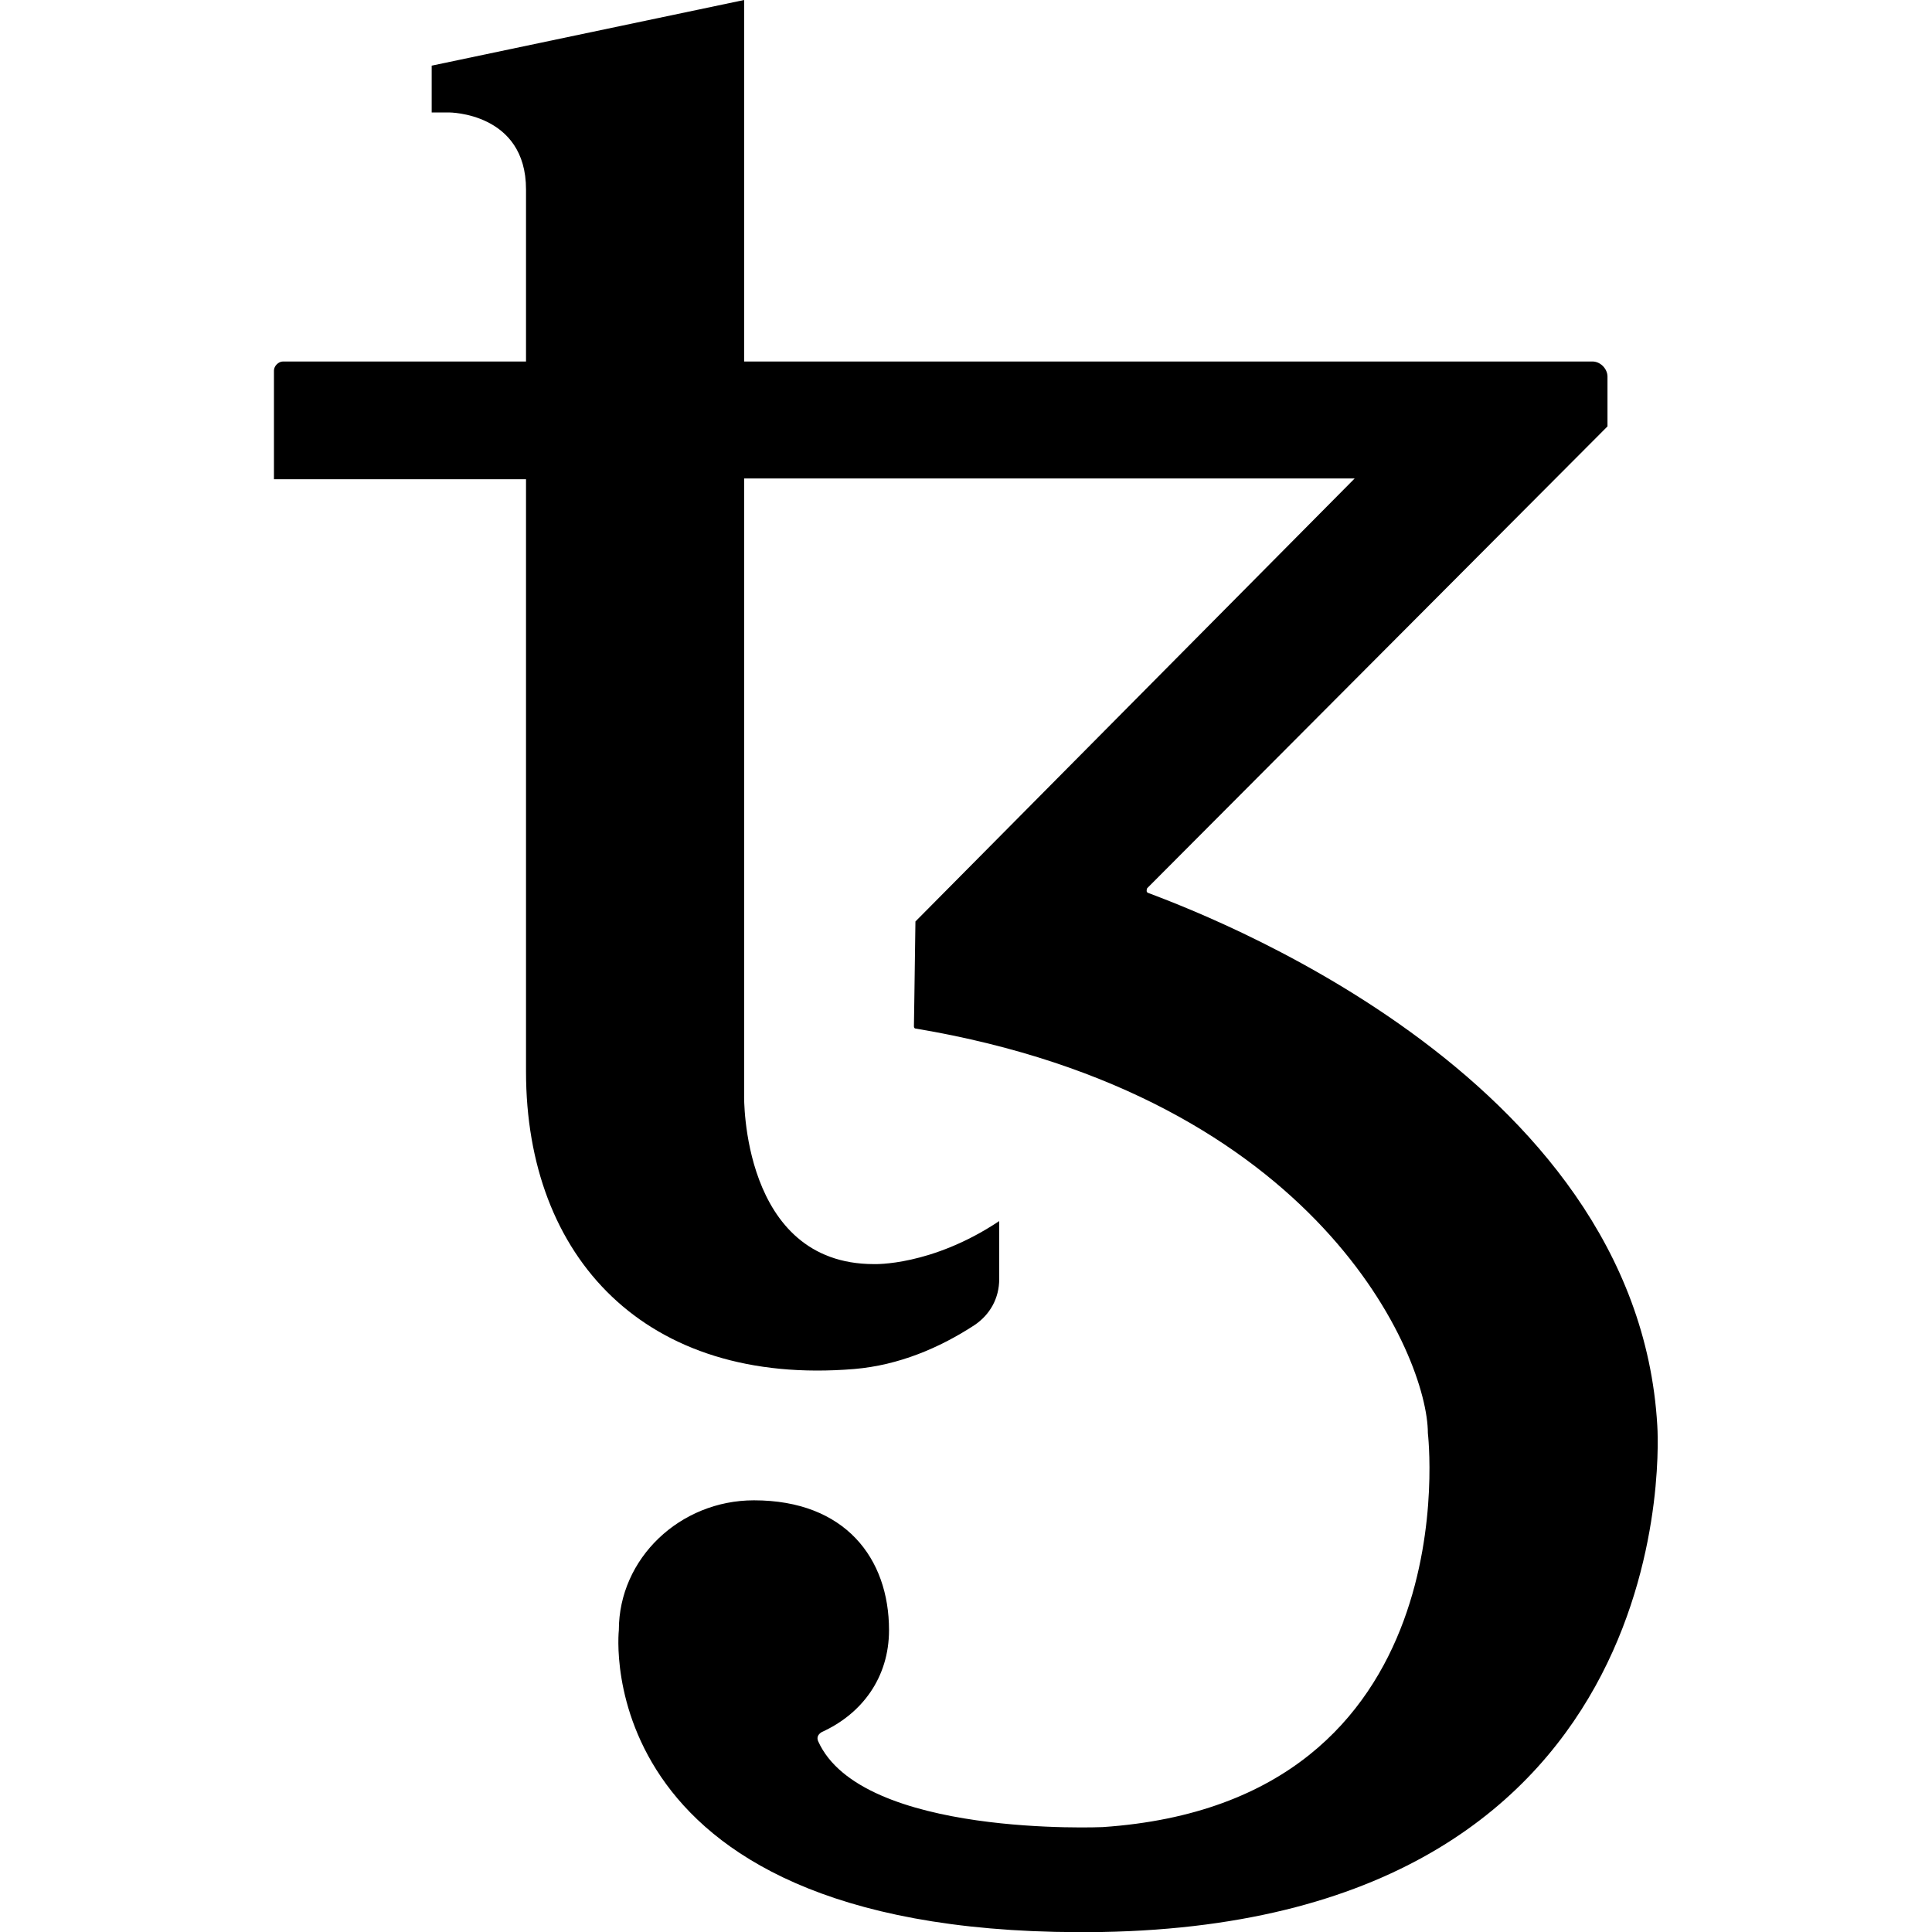 <svg xmlns="http://www.w3.org/2000/svg" viewBox="0 0 256 256" fill="#000000"><path d="M219.6 188.9c-2.7-47-61.8-68.4-67.5-70.6-.2-.1-.2-.3-.1-.6l61-61.2v-6.6c0-1-.9-2-2-2H98.6V0L57.2 8.7v6.2h2.3s10.2 0 10.2 10.2v22.8H37.5c-.6 0-1.2.6-1.2 1.2v14.4h33.4V142c0 24.6 15.8 41.7 43.5 39.4 5.9-.5 11.3-2.8 15.9-5.8 2.1-1.4 3.3-3.6 3.3-6.1v-7.7c-9 6-16.6 5.7-16.6 5.7-17.6 0-17.2-22.3-17.2-22.3V63.4h80.9l-58.2 58.7c-.1 7.7-.2 13.7-.2 13.9s.1.3.3.3c53.4 9 67.8 43.5 67.8 53.6 0 0 5.8 48.9-43.1 52.2 0 0-32 1.4-37.7-11.4-.2-.5 0-.9.5-1.2 5.3-2.4 8.9-7.2 8.9-13.5 0-9.5-5.8-17.2-17.9-17.2-9.8 0-17.9 7.7-17.9 17.2 0 0-4.6 41.1 64 40 78.4-1.4 73.6-67.1 73.6-67.1z"/></svg>